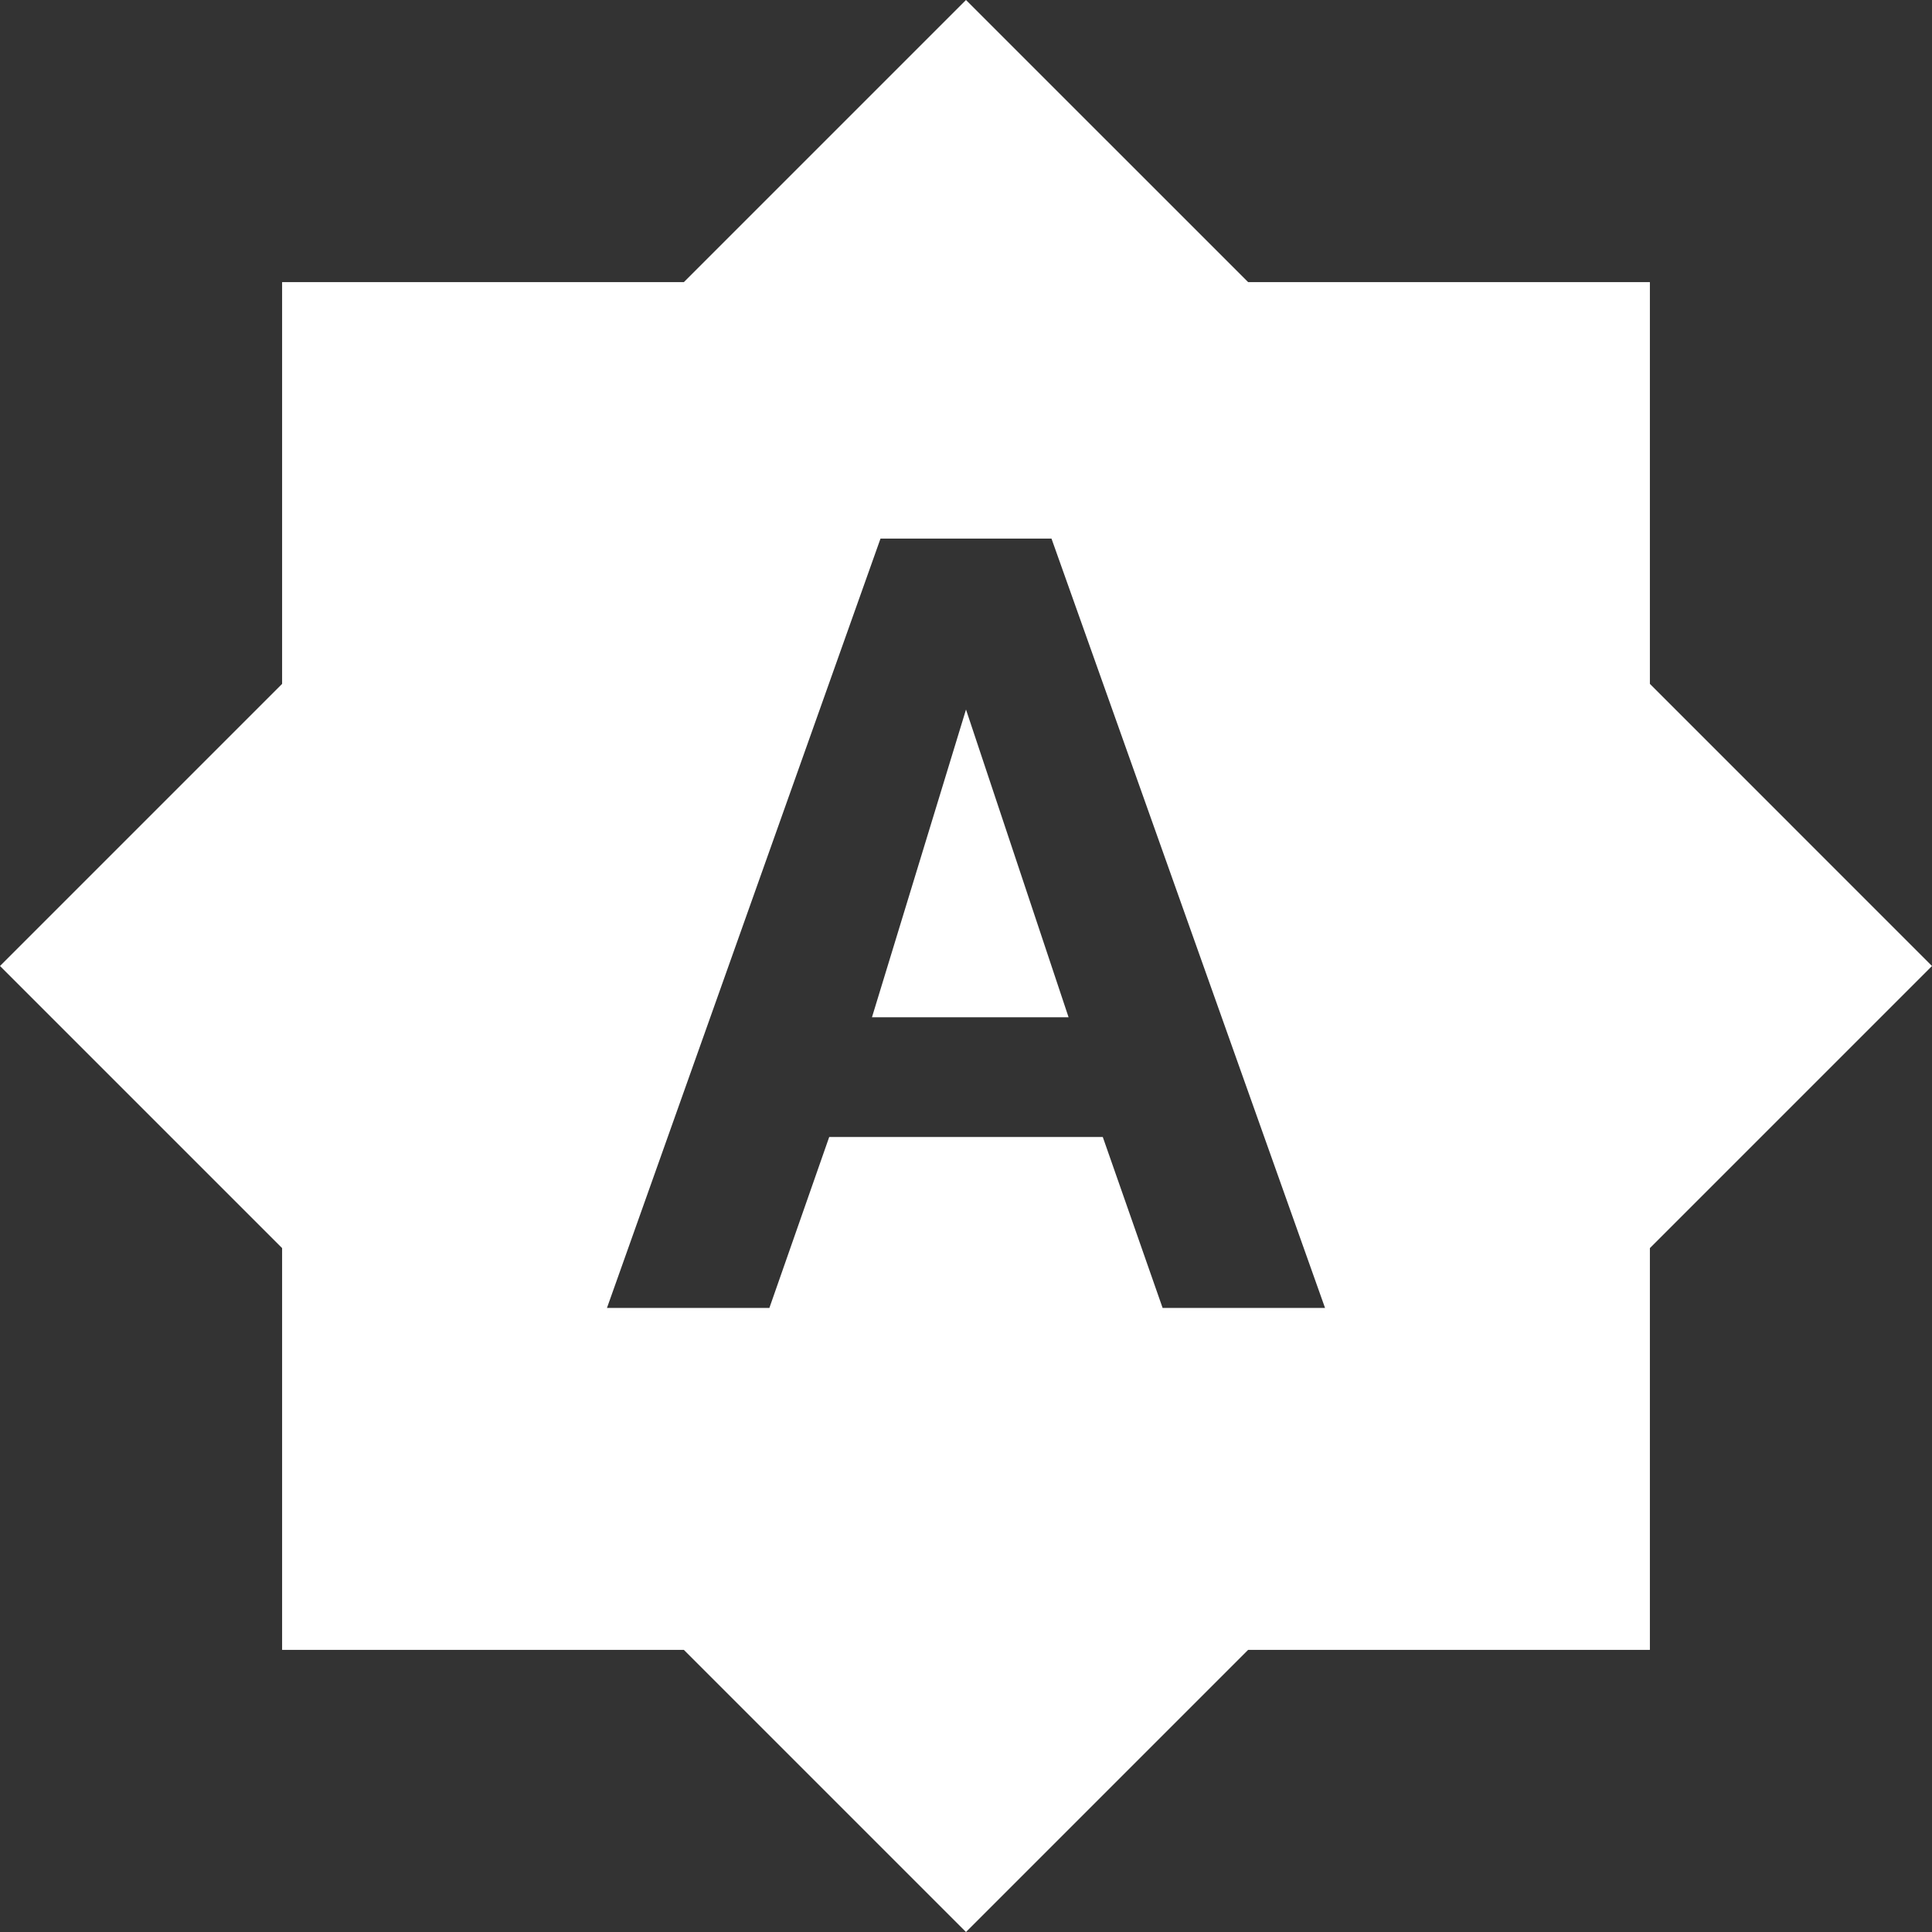 <?xml version="1.0" encoding="iso-8859-1"?>
<!-- Generator: Adobe Illustrator 16.0.0, SVG Export Plug-In . SVG Version: 6.00 Build 0)  -->
<!DOCTYPE svg PUBLIC "-//W3C//DTD SVG 1.1//EN" "http://www.w3.org/Graphics/SVG/1.1/DTD/svg11.dtd">
<svg version="1.1" id="Capa_1" xmlns="http://www.w3.org/2000/svg" xmlns:xlink="http://www.w3.org/1999/xlink" x="0px" y="0px" width="576.301px" height="576.301px" viewBox="0 0 576.301 576.301" style="enable-background:new 0 0 576.301 576.301;" xml:space="preserve">
<rect x="0" y="0" width="576.301" height="576.301" fill="#333333" stroke="none"/>
<g fill="#FFFFFF">
	<g id="brightness-auto" fill="#FFFFFF">
		<path d="M260.1,303.449h58.65l-30.6-91.799L260.1,303.449z M492.15,204V84.15h-119.85L288.15,0L204,84.15H84.15V204L0,288.15    l84.15,84.151v119.85H204l84.15,84.15l84.151-84.15h119.85v-119.85l84.15-84.151L492.15,204z M346.801,390.15l-17.852-51H247.35    l-17.85,51h-48.45l81.6-229.5h51l81.6,229.5H346.801z" fill="#FFFFFF" />
	</g>
</g>
<g fill="#FFFFFF">
</g>
<g fill="#FFFFFF">
</g>
<g fill="#FFFFFF">
</g>
<g fill="#FFFFFF">
</g>
<g fill="#FFFFFF">
</g>
<g fill="#FFFFFF">
</g>
<g fill="#FFFFFF">
</g>
<g fill="#FFFFFF">
</g>
<g fill="#FFFFFF">
</g>
<g fill="#FFFFFF">
</g>
<g fill="#FFFFFF">
</g>
<g fill="#FFFFFF">
</g>
<g fill="#FFFFFF">
</g>
<g fill="#FFFFFF">
</g>
<g fill="#FFFFFF">
</g>
</svg>